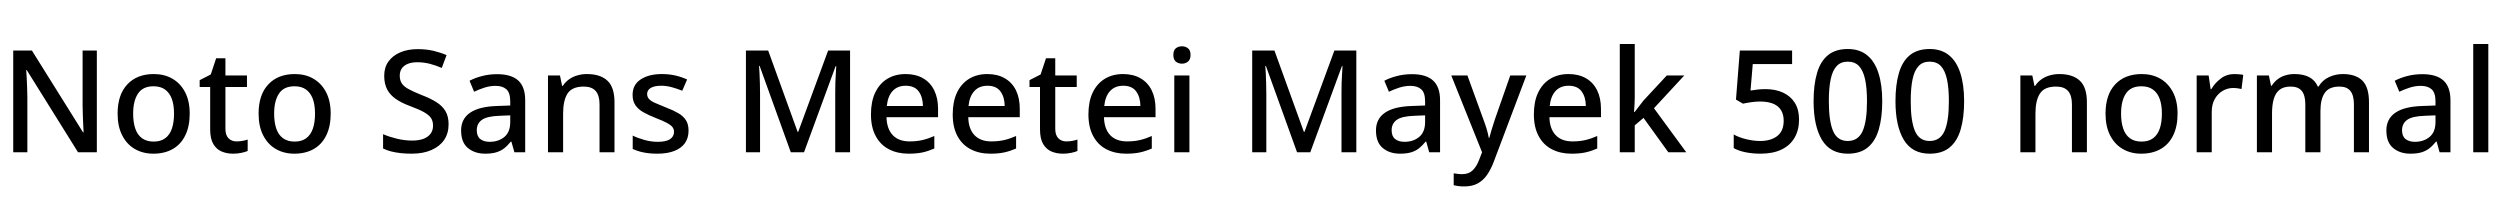 <svg xmlns="http://www.w3.org/2000/svg" xmlns:xlink="http://www.w3.org/1999/xlink" width="421.32" height="33.36"><path fill="black" d="M16.32 8.52L16.32 25.66L13.15 25.66L4.51 11.81L4.42 11.81Q4.46 12.36 4.50 13.13Q4.54 13.90 4.57 14.74Q4.61 15.58 4.61 16.42L4.61 16.42L4.61 25.66L2.23 25.66L2.23 8.52L5.38 8.52L13.99 22.30L14.09 22.30Q14.06 21.89 14.03 21.12Q13.99 20.35 13.96 19.46Q13.92 18.58 13.92 17.86L13.92 17.86L13.92 8.52L16.32 8.52ZM31.97 19.15L31.97 19.15Q31.97 21.31 31.22 22.82Q30.48 24.34 29.10 25.12Q27.72 25.90 25.85 25.90L25.85 25.90Q24.10 25.90 22.74 25.12Q21.38 24.34 20.60 22.82Q19.82 21.31 19.82 19.15L19.82 19.15Q19.82 15.96 21.46 14.22Q23.09 12.48 25.92 12.48L25.92 12.48Q27.70 12.48 29.05 13.26Q30.41 14.04 31.19 15.53Q31.97 17.02 31.97 19.15ZM22.44 19.15L22.44 19.15Q22.44 20.62 22.80 21.67Q23.16 22.73 23.93 23.29Q24.70 23.86 25.90 23.86L25.90 23.86Q27.10 23.86 27.85 23.29Q28.61 22.73 28.97 21.67Q29.33 20.62 29.33 19.15L29.33 19.15Q29.33 17.69 28.96 16.67Q28.58 15.65 27.83 15.10Q27.07 14.54 25.87 14.54L25.87 14.54Q24.07 14.54 23.26 15.77Q22.44 16.99 22.44 19.15ZM39.86 23.83L39.86 23.83Q40.37 23.83 40.87 23.74Q41.38 23.64 41.74 23.52L41.74 23.52L41.74 25.44Q41.33 25.63 40.67 25.76Q40.01 25.90 39.29 25.90L39.29 25.90Q38.23 25.90 37.37 25.54Q36.50 25.18 35.96 24.29Q35.42 23.40 35.42 21.79L35.42 21.79L35.42 14.66L33.65 14.66L33.65 13.51L35.52 12.55L36.43 9.82L37.99 9.82L37.99 12.72L41.62 12.72L41.62 14.66L37.99 14.66L37.99 21.70Q37.99 22.78 38.51 23.30Q39.02 23.83 39.86 23.83ZM55.73 19.15L55.73 19.15Q55.73 21.31 54.98 22.82Q54.24 24.34 52.86 25.12Q51.48 25.90 49.61 25.90L49.61 25.90Q47.86 25.90 46.50 25.12Q45.14 24.34 44.36 22.82Q43.58 21.31 43.58 19.15L43.58 19.15Q43.58 15.96 45.22 14.22Q46.85 12.48 49.68 12.48L49.68 12.48Q51.46 12.48 52.81 13.26Q54.17 14.04 54.95 15.53Q55.73 17.02 55.73 19.15ZM46.20 19.15L46.20 19.15Q46.20 20.62 46.56 21.67Q46.92 22.73 47.69 23.29Q48.46 23.86 49.66 23.86L49.66 23.86Q50.86 23.86 51.61 23.29Q52.37 22.73 52.73 21.67Q53.09 20.62 53.09 19.15L53.09 19.15Q53.09 17.69 52.72 16.67Q52.34 15.65 51.59 15.10Q50.83 14.54 49.63 14.54L49.63 14.54Q47.83 14.54 47.02 15.77Q46.20 16.99 46.20 19.15ZM75.60 20.95L75.60 20.95Q75.60 22.46 74.86 23.57Q74.11 24.67 72.72 25.28Q71.33 25.90 69.36 25.90L69.36 25.90Q68.35 25.90 67.48 25.80Q66.60 25.70 65.88 25.51Q65.16 25.32 64.56 25.03L64.56 25.03L64.56 22.61Q65.52 23.04 66.83 23.36Q68.14 23.69 69.46 23.69L69.46 23.69Q70.63 23.69 71.41 23.38Q72.19 23.06 72.59 22.50Q72.98 21.94 72.98 21.19L72.98 21.19Q72.98 20.42 72.64 19.90Q72.29 19.37 71.45 18.90Q70.61 18.43 69.12 17.88L69.12 17.88Q67.68 17.35 66.71 16.68Q65.74 16.01 65.24 15.06Q64.75 14.11 64.75 12.77L64.75 12.77Q64.75 11.35 65.47 10.36Q66.19 9.36 67.46 8.82Q68.74 8.28 70.39 8.28L70.39 8.28Q71.86 8.28 73.07 8.57Q74.28 8.86 75.26 9.29L75.26 9.29L74.45 11.45Q73.51 11.04 72.47 10.76Q71.42 10.49 70.34 10.49L70.34 10.49Q69.34 10.49 68.68 10.78Q68.02 11.06 67.69 11.57Q67.37 12.07 67.37 12.74L67.37 12.74Q67.37 13.54 67.72 14.06Q68.06 14.59 68.87 15.02Q69.67 15.46 71.04 16.01L71.04 16.01Q72.50 16.56 73.52 17.20Q74.54 17.83 75.07 18.72Q75.60 19.61 75.60 20.95ZM83.78 12.50L83.78 12.50Q86.16 12.50 87.34 13.57Q88.51 14.64 88.51 16.90L88.51 16.90L88.51 25.66L86.69 25.66L86.18 23.86L86.09 23.86Q85.54 24.55 84.95 25.01Q84.36 25.46 83.60 25.68Q82.85 25.90 81.77 25.90L81.77 25.90Q80.02 25.90 78.86 24.95Q77.71 24 77.71 21.98L77.71 21.98Q77.71 20.04 79.22 19.00Q80.74 17.95 83.81 17.86L83.81 17.86L85.99 17.78L85.99 17.11Q85.99 15.62 85.34 15.05Q84.70 14.47 83.52 14.47L83.52 14.47Q82.56 14.47 81.64 14.77Q80.71 15.07 79.90 15.46L79.90 15.46L79.13 13.61Q80.02 13.13 81.22 12.82Q82.42 12.50 83.78 12.50ZM85.99 19.44L84.24 19.51Q82.06 19.58 81.20 20.21Q80.35 20.83 80.35 21.96L80.35 21.96Q80.35 22.97 80.95 23.44Q81.55 23.90 82.51 23.90L82.51 23.90Q84 23.90 85.00 23.08Q85.99 22.25 85.99 20.57L85.99 20.57L85.99 19.44ZM98.90 12.48L98.90 12.48Q101.18 12.48 102.37 13.60Q103.56 14.71 103.56 17.23L103.56 17.23L103.56 25.66L101.04 25.66L101.04 17.59Q101.04 16.08 100.39 15.34Q99.74 14.59 98.38 14.59L98.38 14.59Q96.41 14.59 95.65 15.76Q94.90 16.92 94.90 19.13L94.90 19.13L94.90 25.66L92.35 25.66L92.35 12.72L94.37 12.72L94.73 14.47L94.85 14.47Q95.28 13.80 95.92 13.36Q96.55 12.91 97.32 12.70Q98.09 12.48 98.90 12.48ZM116.04 22.01L116.04 22.01Q116.04 23.26 115.43 24.12Q114.82 24.98 113.64 25.44Q112.46 25.90 110.81 25.90L110.81 25.90Q109.46 25.90 108.46 25.69Q107.45 25.49 106.63 25.10L106.63 25.10L106.63 22.85Q107.50 23.28 108.62 23.59Q109.75 23.90 110.81 23.90L110.81 23.90Q112.27 23.90 112.93 23.45Q113.59 22.99 113.59 22.22L113.59 22.22Q113.59 21.77 113.33 21.42Q113.06 21.07 112.39 20.71Q111.72 20.35 110.47 19.87L110.47 19.87Q109.25 19.39 108.40 18.90Q107.54 18.41 107.08 17.72Q106.61 17.04 106.61 15.98L106.61 15.98Q106.61 14.28 107.98 13.38Q109.34 12.48 111.55 12.48L111.55 12.48Q112.75 12.48 113.80 12.72Q114.84 12.96 115.80 13.39L115.80 13.39L114.98 15.29Q114.14 14.95 113.23 14.70Q112.32 14.45 111.43 14.45L111.43 14.45Q110.28 14.45 109.67 14.82Q109.06 15.19 109.06 15.84L109.06 15.84Q109.06 16.30 109.34 16.64Q109.63 16.99 110.34 17.32Q111.05 17.64 112.25 18.12L112.25 18.12Q113.47 18.58 114.31 19.07Q115.15 19.56 115.60 20.26Q116.04 20.95 116.04 22.01ZM135.50 25.66L133.27 25.66L128.02 11.11L127.92 11.11Q127.97 11.59 128.00 12.35Q128.04 13.10 128.06 13.99Q128.09 14.88 128.09 15.79L128.09 15.79L128.09 25.66L125.71 25.66L125.71 8.52L129.46 8.52L134.42 22.22L134.52 22.22L139.56 8.52L143.26 8.52L143.26 25.66L140.76 25.66L140.76 15.67Q140.76 14.83 140.78 13.98Q140.81 13.13 140.86 12.38Q140.90 11.64 140.93 11.14L140.93 11.14L140.83 11.14L135.50 25.66ZM152.62 12.48L152.62 12.48Q154.32 12.48 155.56 13.19Q156.79 13.90 157.44 15.22Q158.09 16.54 158.09 18.34L158.09 18.34L158.09 19.75L149.40 19.75Q149.45 21.72 150.46 22.78Q151.46 23.83 153.29 23.83L153.29 23.83Q154.51 23.83 155.47 23.60Q156.43 23.38 157.46 22.92L157.46 22.92L157.46 25.03Q156.48 25.46 155.50 25.68Q154.51 25.90 153.12 25.90L153.12 25.90Q151.25 25.90 149.82 25.16Q148.39 24.43 147.59 22.94Q146.78 21.46 146.78 19.27L146.78 19.27Q146.78 17.11 147.50 15.60Q148.22 14.09 149.54 13.28Q150.86 12.48 152.62 12.48ZM152.64 14.45L152.64 14.45Q151.25 14.45 150.43 15.34Q149.62 16.22 149.45 17.86L149.45 17.86L155.54 17.86Q155.52 16.34 154.82 15.40Q154.13 14.45 152.64 14.45ZM166.39 12.48L166.39 12.48Q168.10 12.48 169.33 13.19Q170.57 13.90 171.22 15.22Q171.86 16.54 171.86 18.34L171.86 18.34L171.86 19.75L163.18 19.75Q163.22 21.72 164.23 22.78Q165.24 23.83 167.06 23.83L167.06 23.83Q168.29 23.83 169.25 23.60Q170.21 23.38 171.24 22.92L171.24 22.92L171.24 25.03Q170.26 25.46 169.27 25.68Q168.29 25.90 166.90 25.90L166.90 25.90Q165.02 25.90 163.60 25.16Q162.17 24.43 161.36 22.94Q160.56 21.46 160.56 19.27L160.56 19.27Q160.56 17.11 161.28 15.60Q162 14.09 163.32 13.28Q164.64 12.48 166.39 12.48ZM166.42 14.45L166.42 14.45Q165.02 14.45 164.21 15.34Q163.39 16.22 163.22 17.86L163.22 17.86L169.32 17.86Q169.30 16.34 168.60 15.40Q167.90 14.45 166.42 14.45ZM179.71 23.83L179.71 23.83Q180.22 23.83 180.72 23.74Q181.22 23.64 181.58 23.52L181.58 23.52L181.58 25.44Q181.18 25.63 180.52 25.76Q179.86 25.90 179.14 25.90L179.14 25.90Q178.08 25.90 177.22 25.54Q176.35 25.18 175.81 24.29Q175.27 23.40 175.27 21.79L175.27 21.79L175.27 14.66L173.50 14.66L173.50 13.51L175.37 12.55L176.28 9.82L177.84 9.82L177.84 12.72L181.46 12.72L181.46 14.66L177.84 14.66L177.84 21.70Q177.84 22.78 178.36 23.30Q178.87 23.83 179.71 23.83ZM189.26 12.48L189.26 12.48Q190.97 12.48 192.20 13.19Q193.44 13.90 194.09 15.22Q194.74 16.54 194.74 18.34L194.74 18.34L194.74 19.75L186.05 19.75Q186.10 21.72 187.10 22.78Q188.11 23.83 189.94 23.83L189.94 23.83Q191.16 23.83 192.12 23.60Q193.08 23.38 194.11 22.92L194.11 22.92L194.11 25.03Q193.13 25.46 192.14 25.68Q191.16 25.90 189.77 25.90L189.77 25.90Q187.90 25.90 186.47 25.16Q185.04 24.43 184.24 22.94Q183.43 21.46 183.43 19.27L183.43 19.27Q183.43 17.11 184.15 15.60Q184.87 14.09 186.19 13.28Q187.51 12.48 189.26 12.48ZM189.29 14.45L189.29 14.45Q187.90 14.45 187.08 15.34Q186.26 16.22 186.10 17.86L186.10 17.86L192.19 17.86Q192.17 16.34 191.47 15.40Q190.78 14.45 189.29 14.45ZM197.90 12.72L200.45 12.72L200.45 25.66L197.90 25.66L197.90 12.72ZM199.20 7.80L199.20 7.80Q199.78 7.80 200.21 8.14Q200.64 8.47 200.64 9.26L200.64 9.26Q200.64 10.03 200.21 10.38Q199.78 10.73 199.20 10.73L199.20 10.73Q198.58 10.73 198.16 10.38Q197.74 10.03 197.74 9.26L197.74 9.26Q197.74 8.47 198.16 8.14Q198.58 7.80 199.20 7.80ZM220.82 25.66L218.59 25.66L213.34 11.11L213.24 11.11Q213.29 11.59 213.32 12.35Q213.36 13.10 213.38 13.99Q213.41 14.88 213.41 15.79L213.41 15.79L213.41 25.66L211.03 25.66L211.03 8.52L214.78 8.52L219.74 22.22L219.84 22.22L224.88 8.52L228.58 8.52L228.58 25.66L226.08 25.66L226.08 15.67Q226.08 14.83 226.10 13.98Q226.13 13.13 226.18 12.38Q226.22 11.64 226.25 11.14L226.25 11.14L226.15 11.14L220.82 25.66ZM237.96 12.50L237.96 12.50Q240.34 12.50 241.51 13.57Q242.69 14.64 242.69 16.90L242.69 16.90L242.69 25.66L240.86 25.66L240.36 23.86L240.26 23.86Q239.71 24.55 239.12 25.01Q238.54 25.46 237.78 25.68Q237.02 25.90 235.94 25.90L235.94 25.90Q234.19 25.90 233.04 24.95Q231.89 24 231.89 21.98L231.89 21.98Q231.89 20.04 233.40 19.00Q234.91 17.95 237.98 17.86L237.98 17.86L240.17 17.78L240.17 17.11Q240.17 15.62 239.52 15.05Q238.87 14.47 237.70 14.47L237.70 14.47Q236.74 14.47 235.81 14.77Q234.89 15.07 234.07 15.46L234.07 15.46L233.30 13.61Q234.19 13.13 235.39 12.82Q236.59 12.50 237.96 12.50ZM240.17 19.44L238.42 19.51Q236.23 19.58 235.38 20.21Q234.53 20.83 234.53 21.96L234.53 21.96Q234.53 22.97 235.13 23.44Q235.73 23.90 236.69 23.90L236.69 23.90Q238.18 23.90 239.17 23.08Q240.17 22.25 240.17 20.57L240.17 20.57L240.17 19.44ZM249.77 25.66L244.58 12.72L247.30 12.72L249.98 20.09Q250.30 20.93 250.54 21.72Q250.78 22.51 250.90 23.23L250.90 23.23L250.99 23.23Q251.14 22.66 251.40 21.79Q251.66 20.93 251.95 20.06L251.95 20.06L254.52 12.72L257.23 12.72L251.74 27.26Q251.26 28.54 250.61 29.47Q249.96 30.41 249.04 30.91Q248.11 31.42 246.77 31.42L246.77 31.42Q246.19 31.42 245.75 31.36Q245.30 31.30 244.99 31.22L244.99 31.22L244.99 29.21Q245.26 29.26 245.63 29.30Q246.00 29.35 246.41 29.35L246.41 29.35Q247.51 29.35 248.17 28.72Q248.83 28.08 249.22 27.07L249.22 27.07L249.77 25.66ZM264.34 12.48L264.34 12.48Q266.04 12.48 267.28 13.19Q268.51 13.90 269.16 15.22Q269.81 16.54 269.81 18.34L269.81 18.34L269.81 19.75L261.12 19.75Q261.17 21.72 262.18 22.78Q263.18 23.83 265.01 23.83L265.01 23.83Q266.23 23.83 267.19 23.60Q268.15 23.38 269.18 22.92L269.18 22.92L269.18 25.03Q268.20 25.46 267.22 25.68Q266.23 25.90 264.84 25.90L264.84 25.90Q262.97 25.90 261.54 25.16Q260.11 24.43 259.31 22.94Q258.50 21.46 258.50 19.27L258.50 19.27Q258.50 17.11 259.22 15.60Q259.94 14.09 261.26 13.28Q262.58 12.48 264.34 12.48ZM264.36 14.45L264.36 14.45Q262.97 14.45 262.15 15.34Q261.34 16.22 261.17 17.86L261.17 17.86L267.26 17.86Q267.24 16.34 266.54 15.40Q265.85 14.45 264.36 14.45ZM275.50 7.42L275.50 16.51Q275.50 16.99 275.46 17.68Q275.42 18.36 275.38 18.89L275.38 18.89L275.47 18.89Q275.64 18.67 275.92 18.31Q276.19 17.95 276.48 17.58Q276.77 17.21 276.98 16.94L276.98 16.94L280.90 12.72L283.85 12.72L278.74 18.24L284.18 25.66L281.16 25.66L276.98 19.87L275.50 21.12L275.50 25.66L272.98 25.66L272.98 7.42L275.50 7.42ZM297.55 15.02L297.55 15.02Q299.23 15.02 300.52 15.62Q301.80 16.22 302.50 17.36Q303.19 18.50 303.19 20.14L303.19 20.14Q303.19 21.94 302.42 23.23Q301.66 24.53 300.22 25.21Q298.78 25.90 296.69 25.90L296.69 25.90Q295.34 25.90 294.17 25.66Q292.99 25.42 292.18 24.96L292.18 24.96L292.18 22.66Q293.04 23.16 294.29 23.46Q295.54 23.76 296.64 23.76L296.64 23.76Q298.44 23.76 299.52 22.92Q300.60 22.08 300.60 20.35L300.60 20.35Q300.60 18.79 299.62 17.95Q298.63 17.11 296.57 17.11L296.57 17.11Q295.90 17.11 295.08 17.23Q294.26 17.35 293.74 17.47L293.74 17.47L292.56 16.78L293.21 8.52L302.02 8.52L302.02 10.80L295.39 10.80L295.01 15.26Q295.42 15.19 296.06 15.11Q296.71 15.02 297.55 15.02ZM317.21 17.06L317.21 17.06Q317.21 19.82 316.63 21.80Q316.06 23.78 314.78 24.84Q313.51 25.90 311.40 25.90L311.40 25.90Q308.45 25.90 307.04 23.56Q305.64 21.22 305.64 17.06L305.64 17.06Q305.64 14.28 306.22 12.31Q306.79 10.34 308.06 9.30Q309.34 8.26 311.40 8.26L311.40 8.26Q313.37 8.26 314.65 9.30Q315.94 10.34 316.57 12.31Q317.21 14.28 317.21 17.06ZM308.21 17.06L308.21 17.06Q308.21 20.42 308.93 22.09Q309.65 23.76 311.40 23.76L311.40 23.76Q313.15 23.76 313.90 22.10Q314.64 20.45 314.64 17.06L314.64 17.06Q314.64 14.83 314.32 13.36Q313.99 11.88 313.30 11.14Q312.60 10.39 311.40 10.39L311.40 10.39Q310.22 10.39 309.53 11.14Q308.83 11.88 308.52 13.36Q308.21 14.83 308.21 17.06ZM331.01 17.06L331.01 17.06Q331.01 19.82 330.43 21.80Q329.86 23.78 328.58 24.84Q327.31 25.90 325.20 25.90L325.20 25.90Q322.25 25.90 320.84 23.56Q319.44 21.22 319.44 17.06L319.44 17.06Q319.44 14.28 320.02 12.31Q320.59 10.34 321.86 9.30Q323.14 8.26 325.20 8.26L325.20 8.26Q327.17 8.26 328.45 9.30Q329.74 10.34 330.37 12.31Q331.01 14.28 331.01 17.06ZM322.01 17.06L322.01 17.06Q322.01 20.42 322.73 22.09Q323.45 23.76 325.20 23.76L325.20 23.76Q326.95 23.76 327.70 22.10Q328.44 20.45 328.44 17.06L328.44 17.06Q328.44 14.83 328.12 13.36Q327.79 11.88 327.10 11.14Q326.40 10.39 325.20 10.39L325.20 10.39Q324.02 10.39 323.33 11.14Q322.63 11.88 322.32 13.36Q322.01 14.83 322.01 17.06ZM347.04 12.48L347.04 12.48Q349.32 12.48 350.51 13.60Q351.70 14.71 351.70 17.23L351.70 17.23L351.70 25.66L349.18 25.66L349.18 17.59Q349.18 16.08 348.53 15.34Q347.88 14.59 346.51 14.59L346.51 14.59Q344.54 14.59 343.79 15.76Q343.03 16.92 343.03 19.13L343.03 19.13L343.03 25.66L340.49 25.66L340.49 12.72L342.50 12.72L342.86 14.47L342.98 14.47Q343.42 13.80 344.05 13.36Q344.69 12.91 345.46 12.70Q346.22 12.48 347.04 12.48ZM366.98 19.15L366.98 19.15Q366.98 21.31 366.24 22.82Q365.50 24.34 364.12 25.12Q362.74 25.90 360.86 25.90L360.86 25.90Q359.11 25.90 357.76 25.12Q356.40 24.34 355.62 22.82Q354.84 21.31 354.84 19.15L354.84 19.15Q354.84 15.96 356.47 14.22Q358.10 12.48 360.94 12.48L360.94 12.48Q362.71 12.48 364.07 13.26Q365.42 14.04 366.20 15.53Q366.98 17.02 366.98 19.15ZM357.46 19.15L357.46 19.15Q357.46 20.62 357.82 21.67Q358.18 22.73 358.94 23.29Q359.71 23.86 360.91 23.86L360.91 23.86Q362.11 23.86 362.87 23.29Q363.62 22.73 363.98 21.67Q364.34 20.62 364.34 19.15L364.34 19.15Q364.34 17.69 363.97 16.67Q363.60 15.65 362.84 15.10Q362.09 14.54 360.89 14.54L360.89 14.54Q359.09 14.54 358.27 15.77Q357.46 16.99 357.46 19.15ZM376.56 12.48L376.56 12.48Q376.92 12.48 377.34 12.52Q377.76 12.55 378.05 12.62L378.05 12.62L377.76 15.00Q377.45 14.93 377.09 14.88Q376.73 14.83 376.32 14.83L376.32 14.83Q375.43 14.83 374.60 15.30Q373.78 15.77 373.26 16.67Q372.74 17.57 372.74 18.86L372.74 18.86L372.74 25.66L370.20 25.66L370.20 12.72L372.22 12.72L372.55 15.02L372.67 15.02Q373.27 13.99 374.26 13.24Q375.24 12.48 376.56 12.48ZM394.82 12.48L394.82 12.48Q397.03 12.48 398.14 13.60Q399.24 14.71 399.24 17.23L399.24 17.23L399.24 25.66L396.70 25.66L396.70 17.57Q396.70 16.06 396.10 15.32Q395.50 14.59 394.27 14.59L394.27 14.59Q392.52 14.59 391.79 15.65Q391.06 16.70 391.06 18.72L391.06 18.72L391.06 25.66L388.51 25.66L388.51 17.57Q388.51 16.06 387.91 15.32Q387.31 14.59 386.06 14.59L386.06 14.59Q384.86 14.59 384.18 15.12Q383.50 15.65 383.20 16.66Q382.90 17.66 382.90 19.13L382.90 19.13L382.90 25.66L380.35 25.66L380.35 12.72L382.37 12.72L382.73 14.45L382.85 14.45Q383.26 13.80 383.84 13.36Q384.43 12.91 385.15 12.70Q385.87 12.48 386.69 12.48L386.69 12.48Q388.18 12.48 389.16 13.00Q390.14 13.51 390.62 14.59L390.62 14.59L390.74 14.59Q391.39 13.51 392.48 13.00Q393.58 12.48 394.82 12.48ZM408.24 12.50L408.24 12.50Q410.62 12.50 411.79 13.57Q412.97 14.64 412.97 16.90L412.97 16.90L412.97 25.66L411.14 25.66L410.64 23.86L410.54 23.86Q409.99 24.55 409.40 25.01Q408.82 25.46 408.06 25.68Q407.30 25.90 406.22 25.90L406.22 25.90Q404.47 25.90 403.32 24.95Q402.17 24 402.17 21.98L402.17 21.98Q402.17 20.04 403.68 19.00Q405.19 17.95 408.26 17.86L408.26 17.86L410.45 17.78L410.45 17.11Q410.45 15.62 409.80 15.05Q409.15 14.47 407.98 14.47L407.98 14.47Q407.02 14.47 406.09 14.77Q405.17 15.07 404.35 15.46L404.35 15.46L403.58 13.61Q404.47 13.13 405.67 12.82Q406.87 12.50 408.24 12.50ZM410.45 19.44L408.70 19.51Q406.51 19.58 405.66 20.21Q404.81 20.83 404.81 21.96L404.81 21.96Q404.81 22.97 405.41 23.44Q406.01 23.90 406.97 23.90L406.97 23.90Q408.46 23.90 409.45 23.08Q410.45 22.25 410.45 20.57L410.45 20.57L410.45 19.44ZM419.35 7.42L419.35 25.66L416.81 25.66L416.81 7.42L419.35 7.42Z"/></svg>